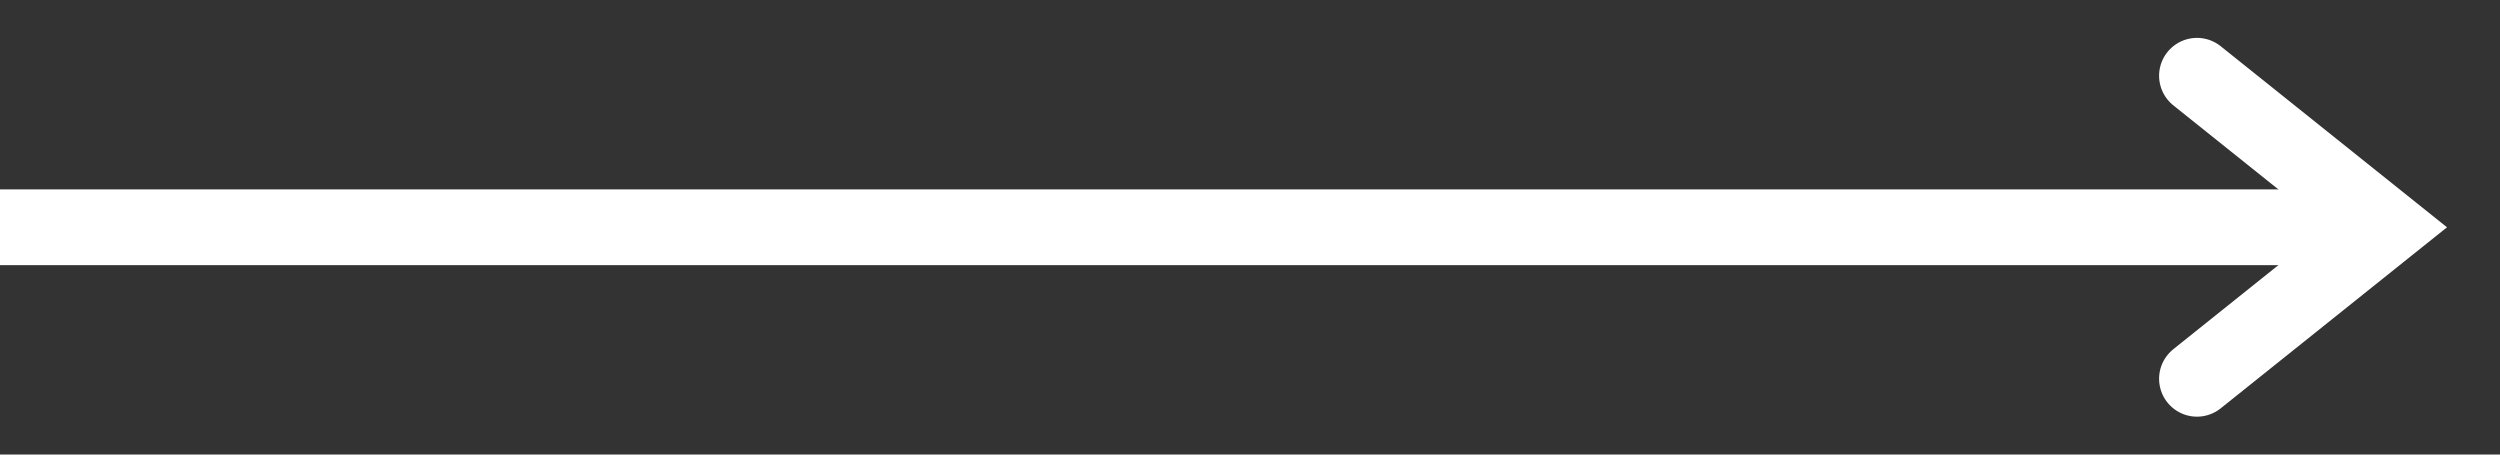 <svg width="33" height="6" viewBox="0 0 33 6" fill="none" xmlns="http://www.w3.org/2000/svg">
<rect x="0" y="0" width="33" height="6" fill="#333333" stroke="none"/>
<path d="M0 3H31" stroke="white"/>
<path d="M29 5L31.5 3L29 1" stroke="white" stroke-linecap="round"/>
</svg>
